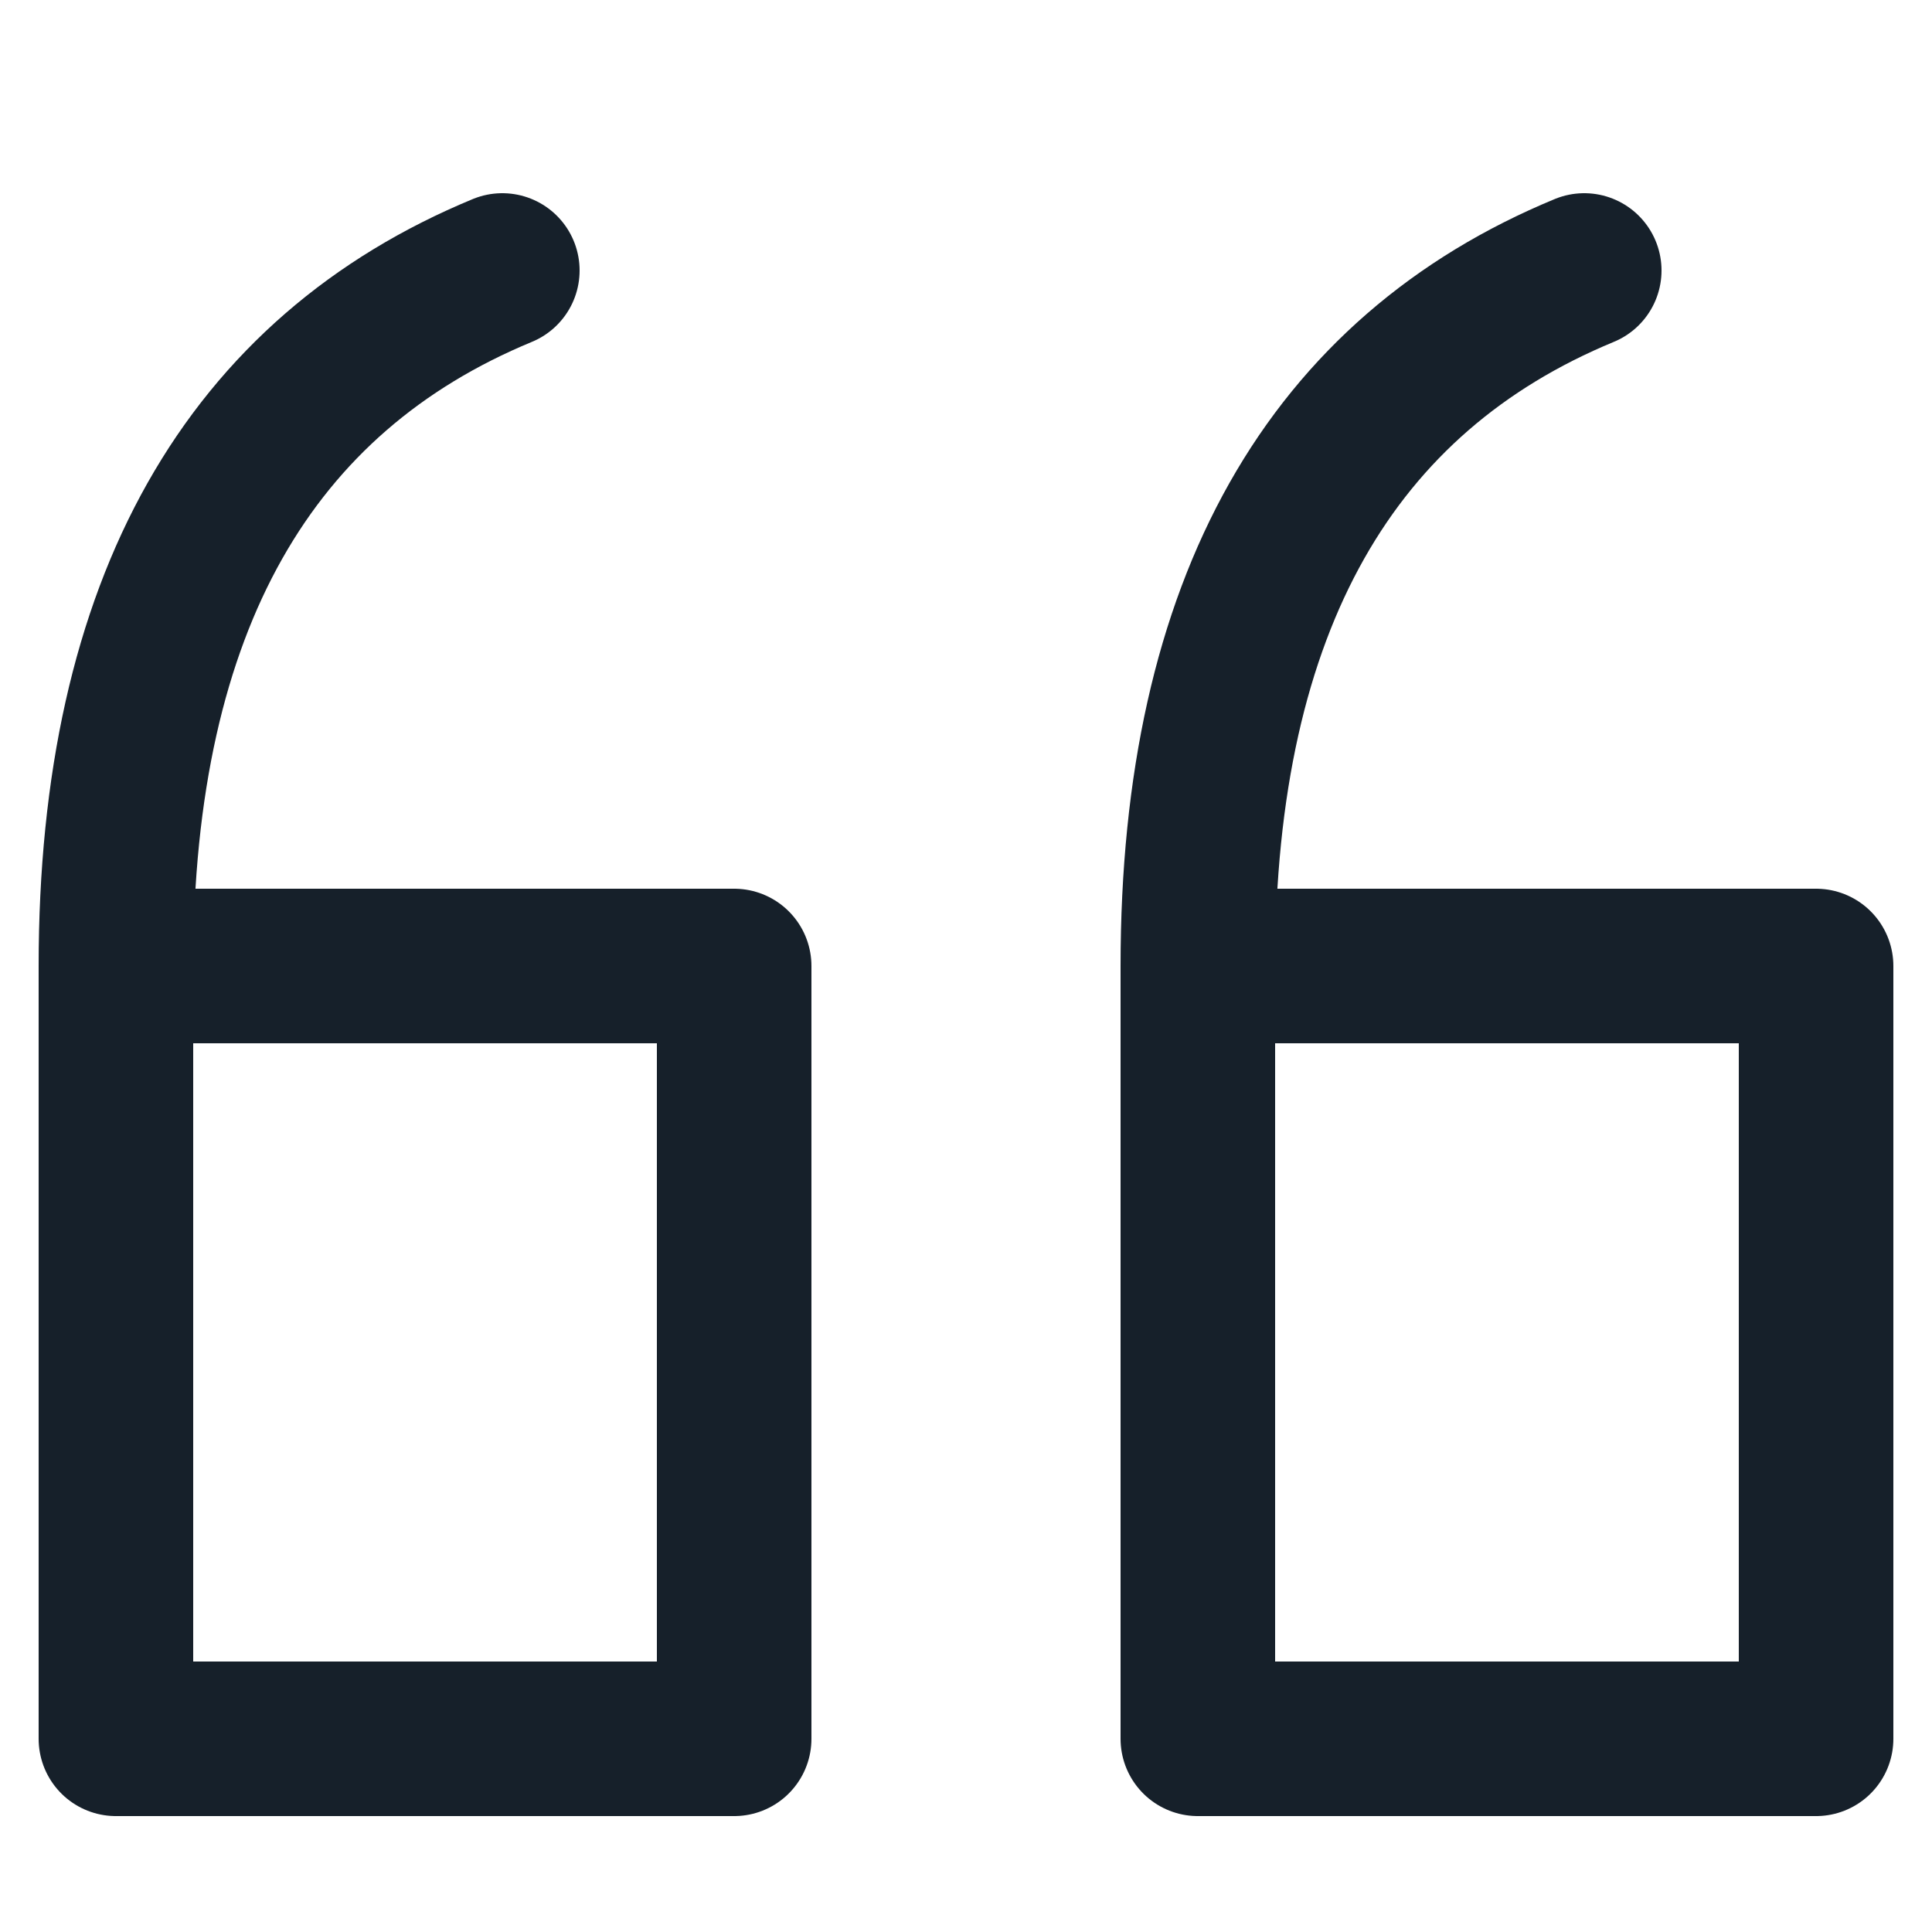 <svg width="25" height="25" viewBox="0 0 25 25" fill="none" xmlns="http://www.w3.org/2000/svg">
<g id="quote 1" clip-path="url(#clip0_6_486)">
<g id="Group">
<path id="Vector" d="M1.5 12.5H9.5V22.5H1.5V12.5ZM1.5 12.5C1.5 7.792 3.25 4.844 6.5 3.5" stroke="#16202A" stroke-width="2" stroke-miterlimit="10" stroke-linecap="round" stroke-linejoin="round"/>
<path id="Vector_2" d="M15.5 12.5H23.5V22.5H15.5V12.5ZM15.5 12.5C15.5 7.792 17.25 4.844 20.5 3.5" stroke="#16202A" stroke-width="2" stroke-miterlimit="10" stroke-linecap="round" stroke-linejoin="round"/>
</g>
</g>
<defs>
<clipPath id="clip0_6_486">
<rect width="24" height="24" fill="white" transform="translate(0.5 0.5)"/>
</clipPath>
</defs>
</svg>
